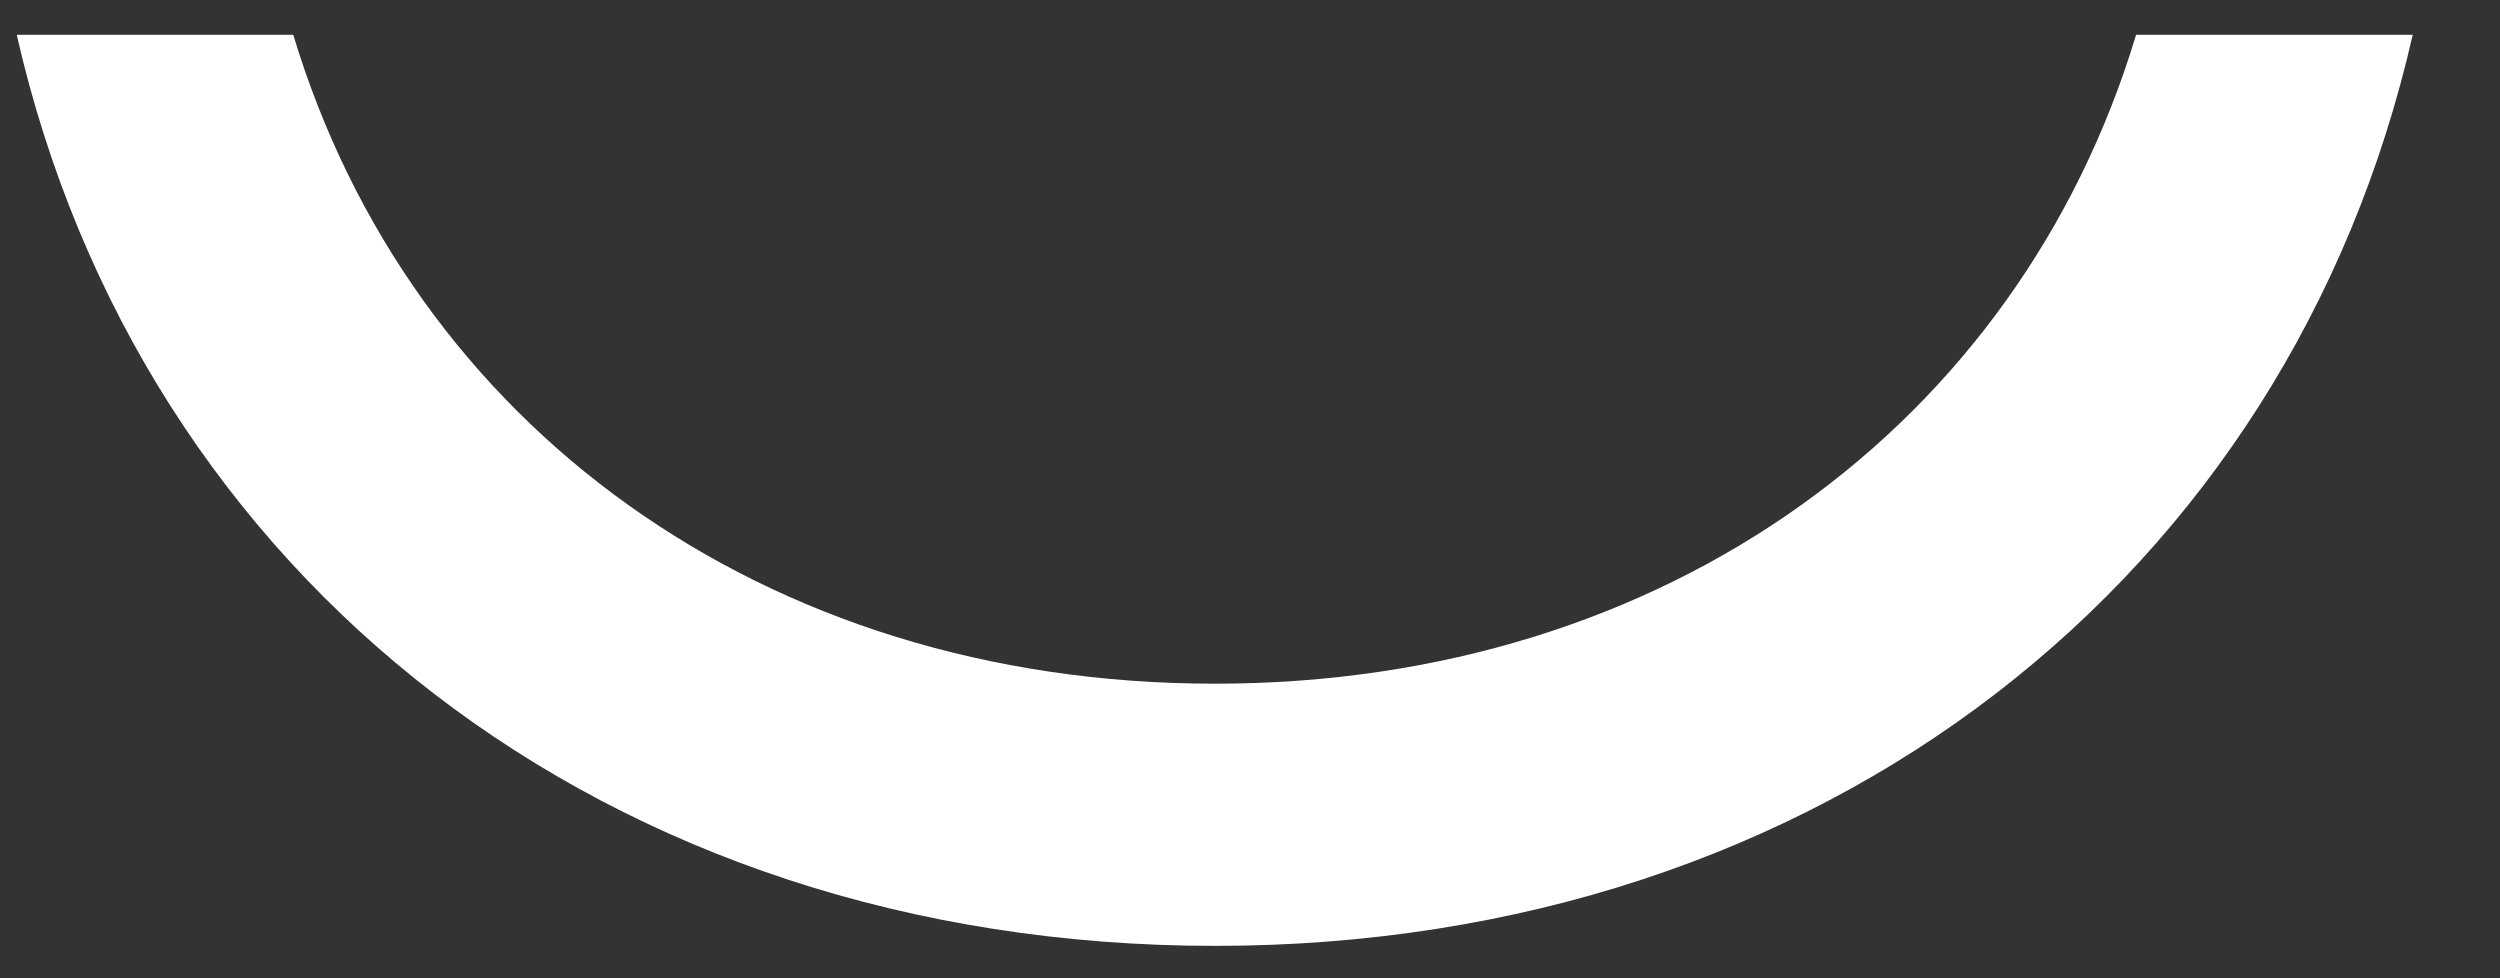 <svg width="23" height="9" viewBox="0 0 23 9" fill="none" xmlns="http://www.w3.org/2000/svg">
<rect x="0" y="0" width="23" height="9" fill="#333333" stroke="none"/>
<path d="M11.177 6.29C7.015 6.29 3.777 3.898 2.698 0.32H0.154C1.289 5.307 5.578 8.702 11.177 8.702C16.777 8.702 21.062 5.307 22.197 0.32H19.652C18.574 3.898 15.339 6.29 11.177 6.29Z" fill="white"/>
</svg>
